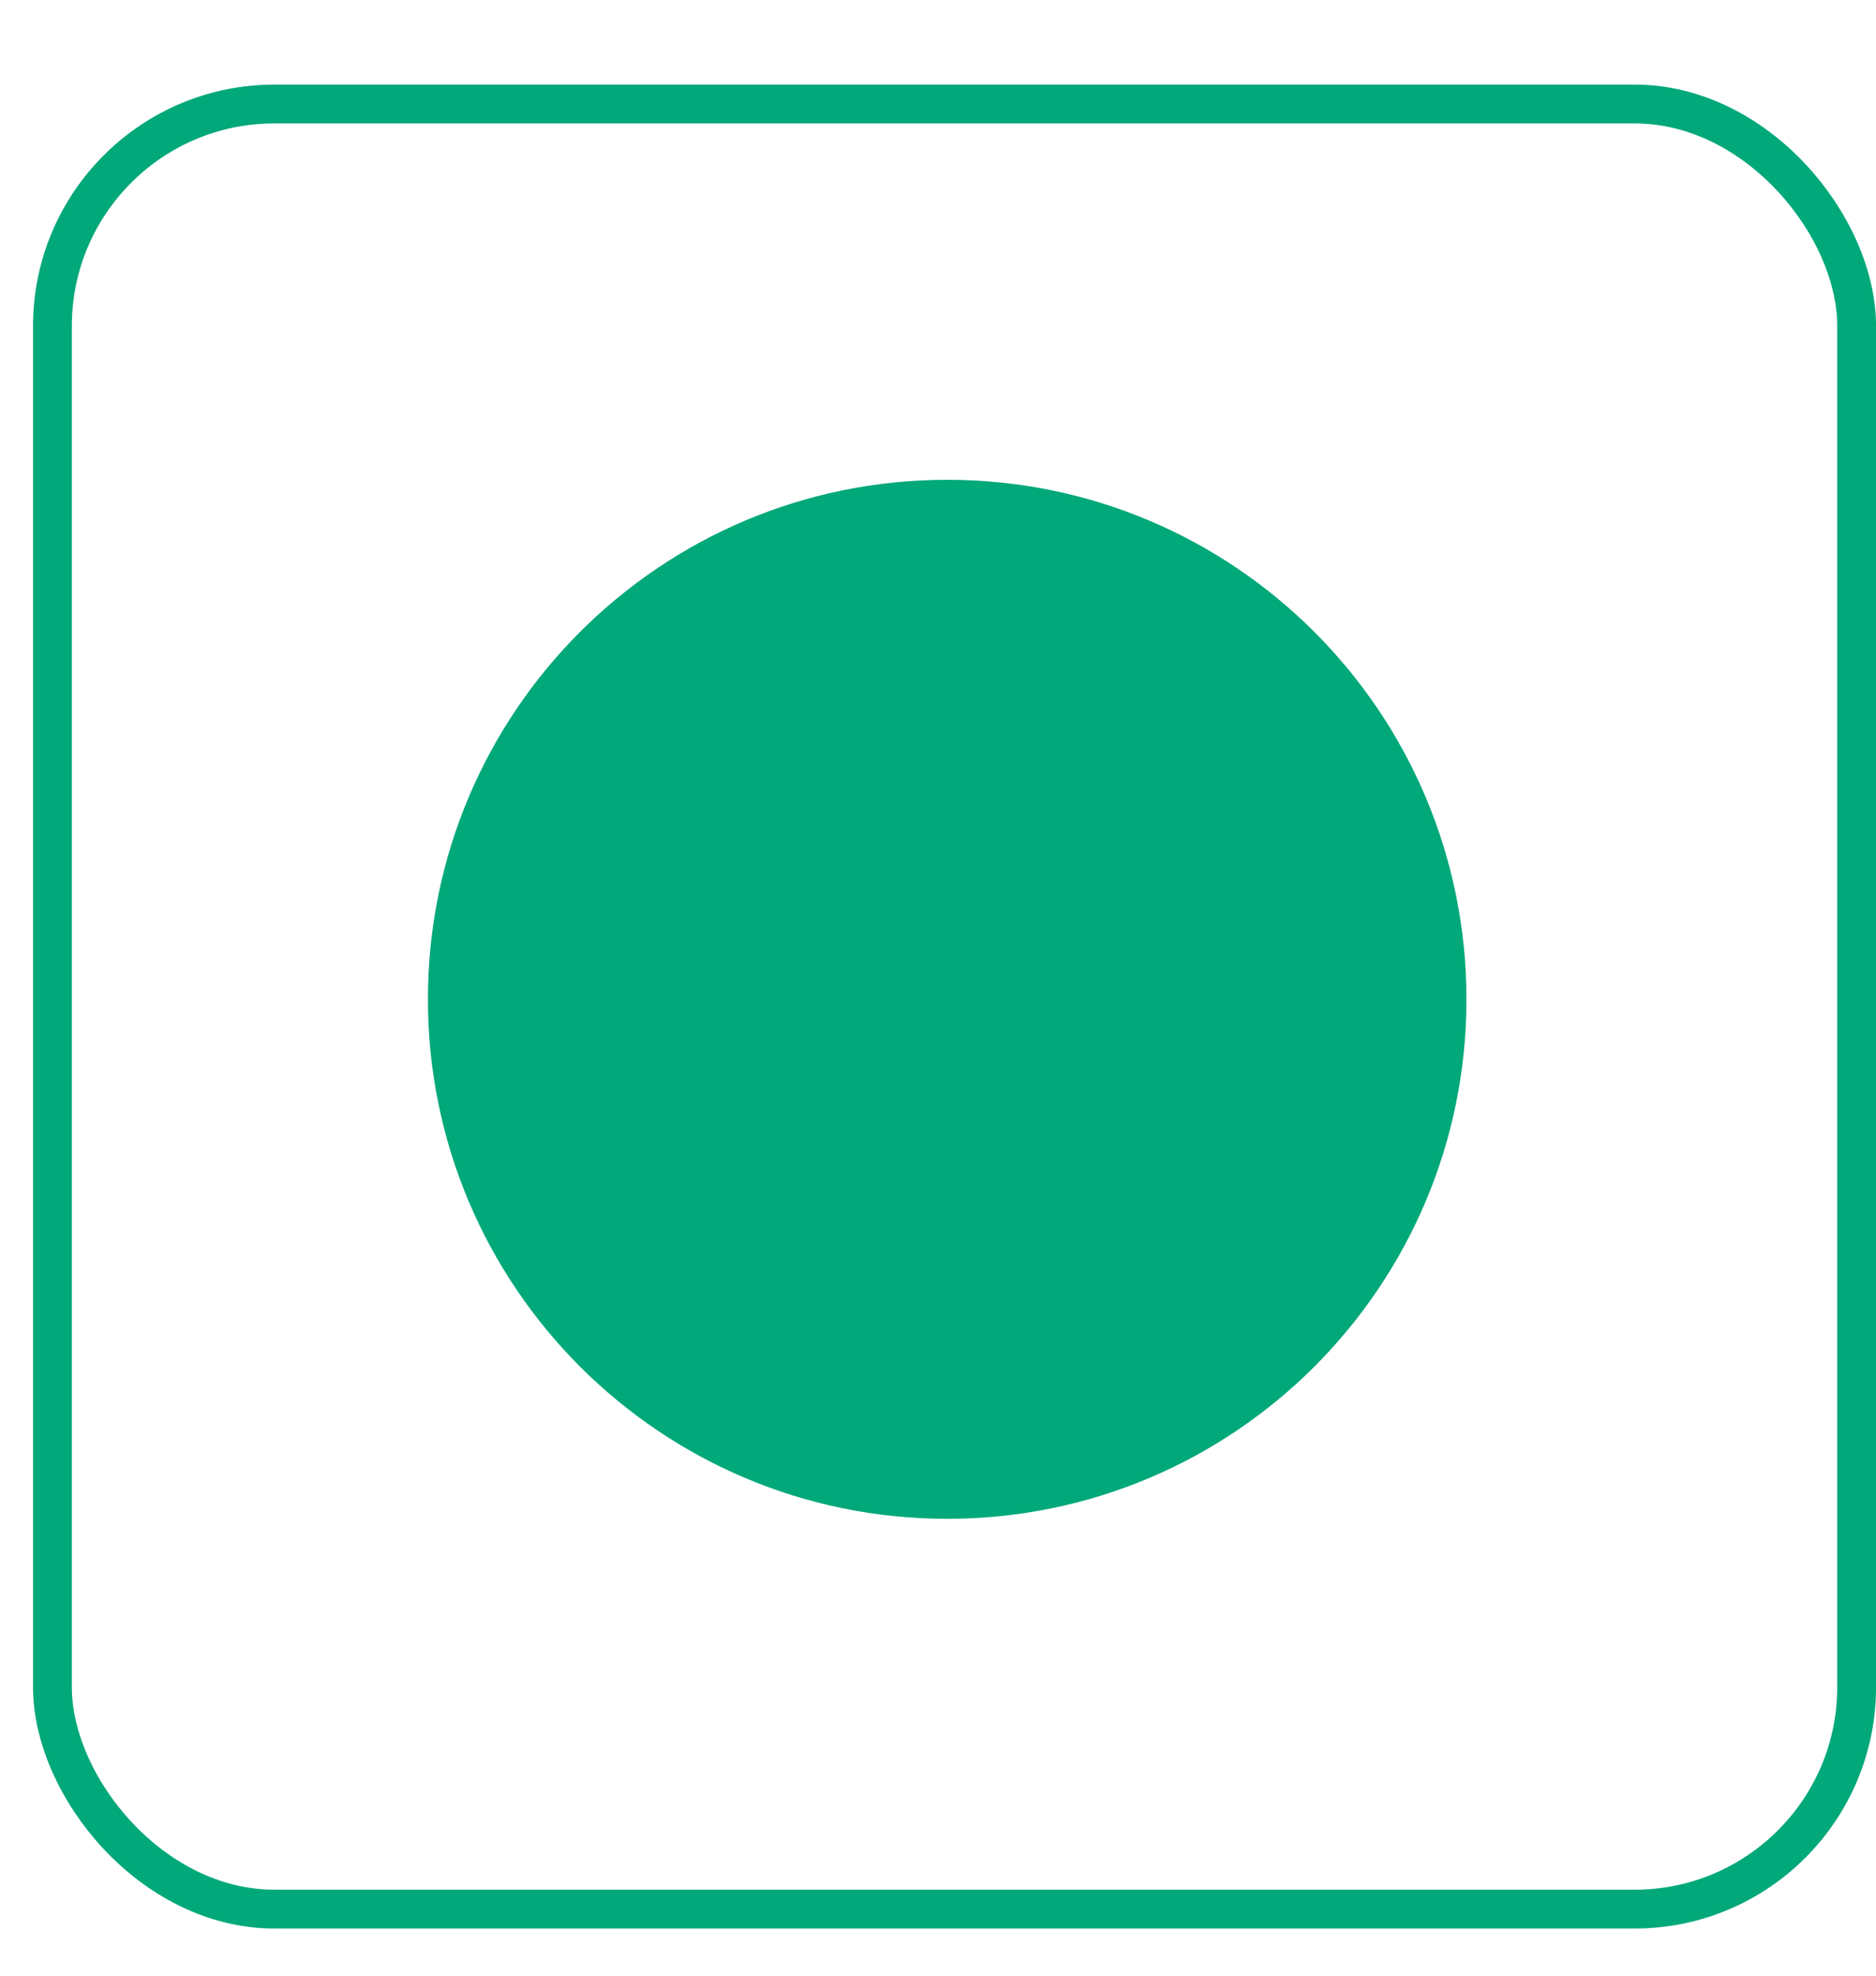 <svg width="19" height="20" viewBox="0 0 19 20" fill="none" xmlns="http://www.w3.org/2000/svg">
<g id="Group 1000004564">
<rect id="Rectangle 4192" x="0.531" y="1.053" width="18.273" height="18.273" rx="2.248" stroke="#01A879" stroke-width="0.393"/>
<path id="Vector" d="M9.593 15.375C12.498 15.375 14.852 13.02 14.852 10.116C14.852 7.211 12.498 4.857 9.593 4.857C6.689 4.857 4.334 7.211 4.334 10.116C4.334 13.02 6.689 15.375 9.593 15.375Z" fill="#01A879"/>
</g>
</svg>

